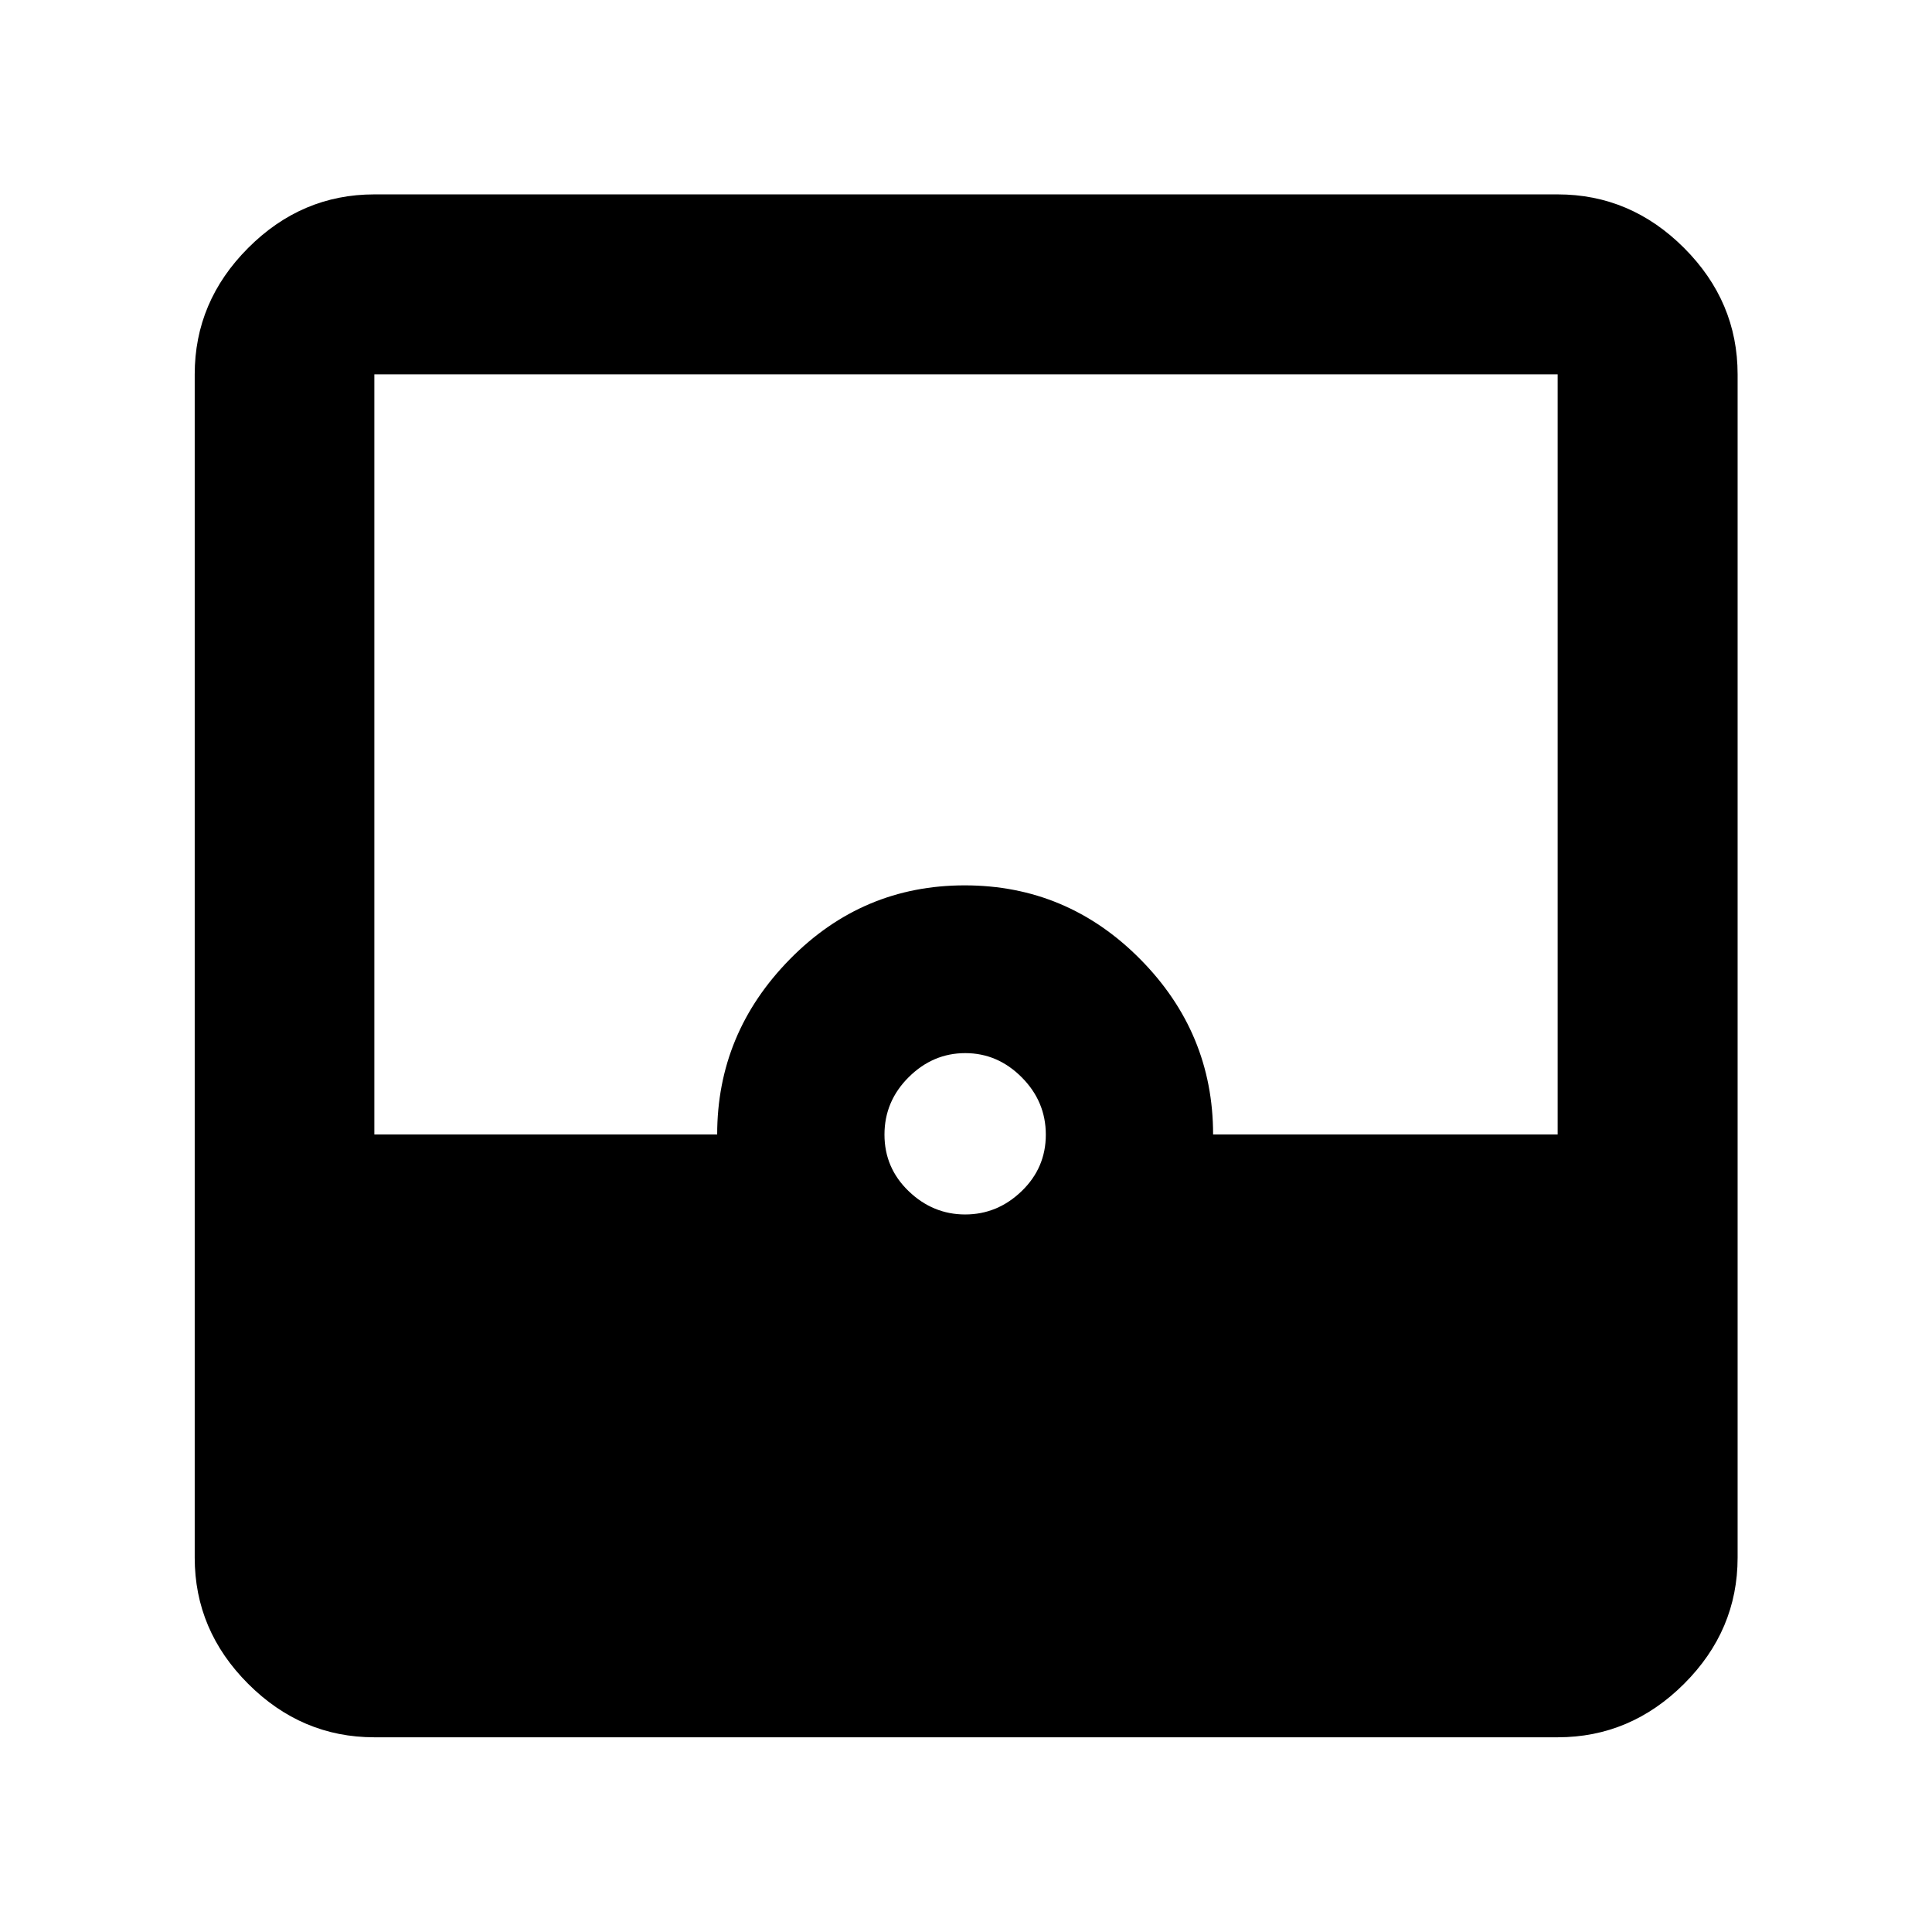 <svg xmlns="http://www.w3.org/2000/svg" height="40" viewBox="0 -960 960 960" width="40"><path d="M186.01-96.75q-36.14 0-62.7-26.56-26.56-26.56-26.56-62.7v-587.98q0-36.2 26.56-62.81t62.7-26.61h587.98q36.2 0 62.81 26.61t26.61 62.81v587.98q0 36.14-26.61 62.7-26.61 26.56-62.81 26.56H186.01Zm293.58-259.79q16.03 0 28.05-11.58 12.02-11.59 12.02-28.07t-11.97-28.5q-11.97-12.02-28.06-12.02-16.09 0-28.12 11.97-12.02 11.97-12.02 28.52 0 16.55 12.04 28.12 12.04 11.56 28.06 11.56Zm-293.58-39.75h170.35q0-50.3 36.08-87.04 36.07-36.74 86.92-36.74 50.84 0 87.13 36.6 36.29 36.6 36.29 87.18h171.21v-377.7H186.01v377.7Z"/></svg>